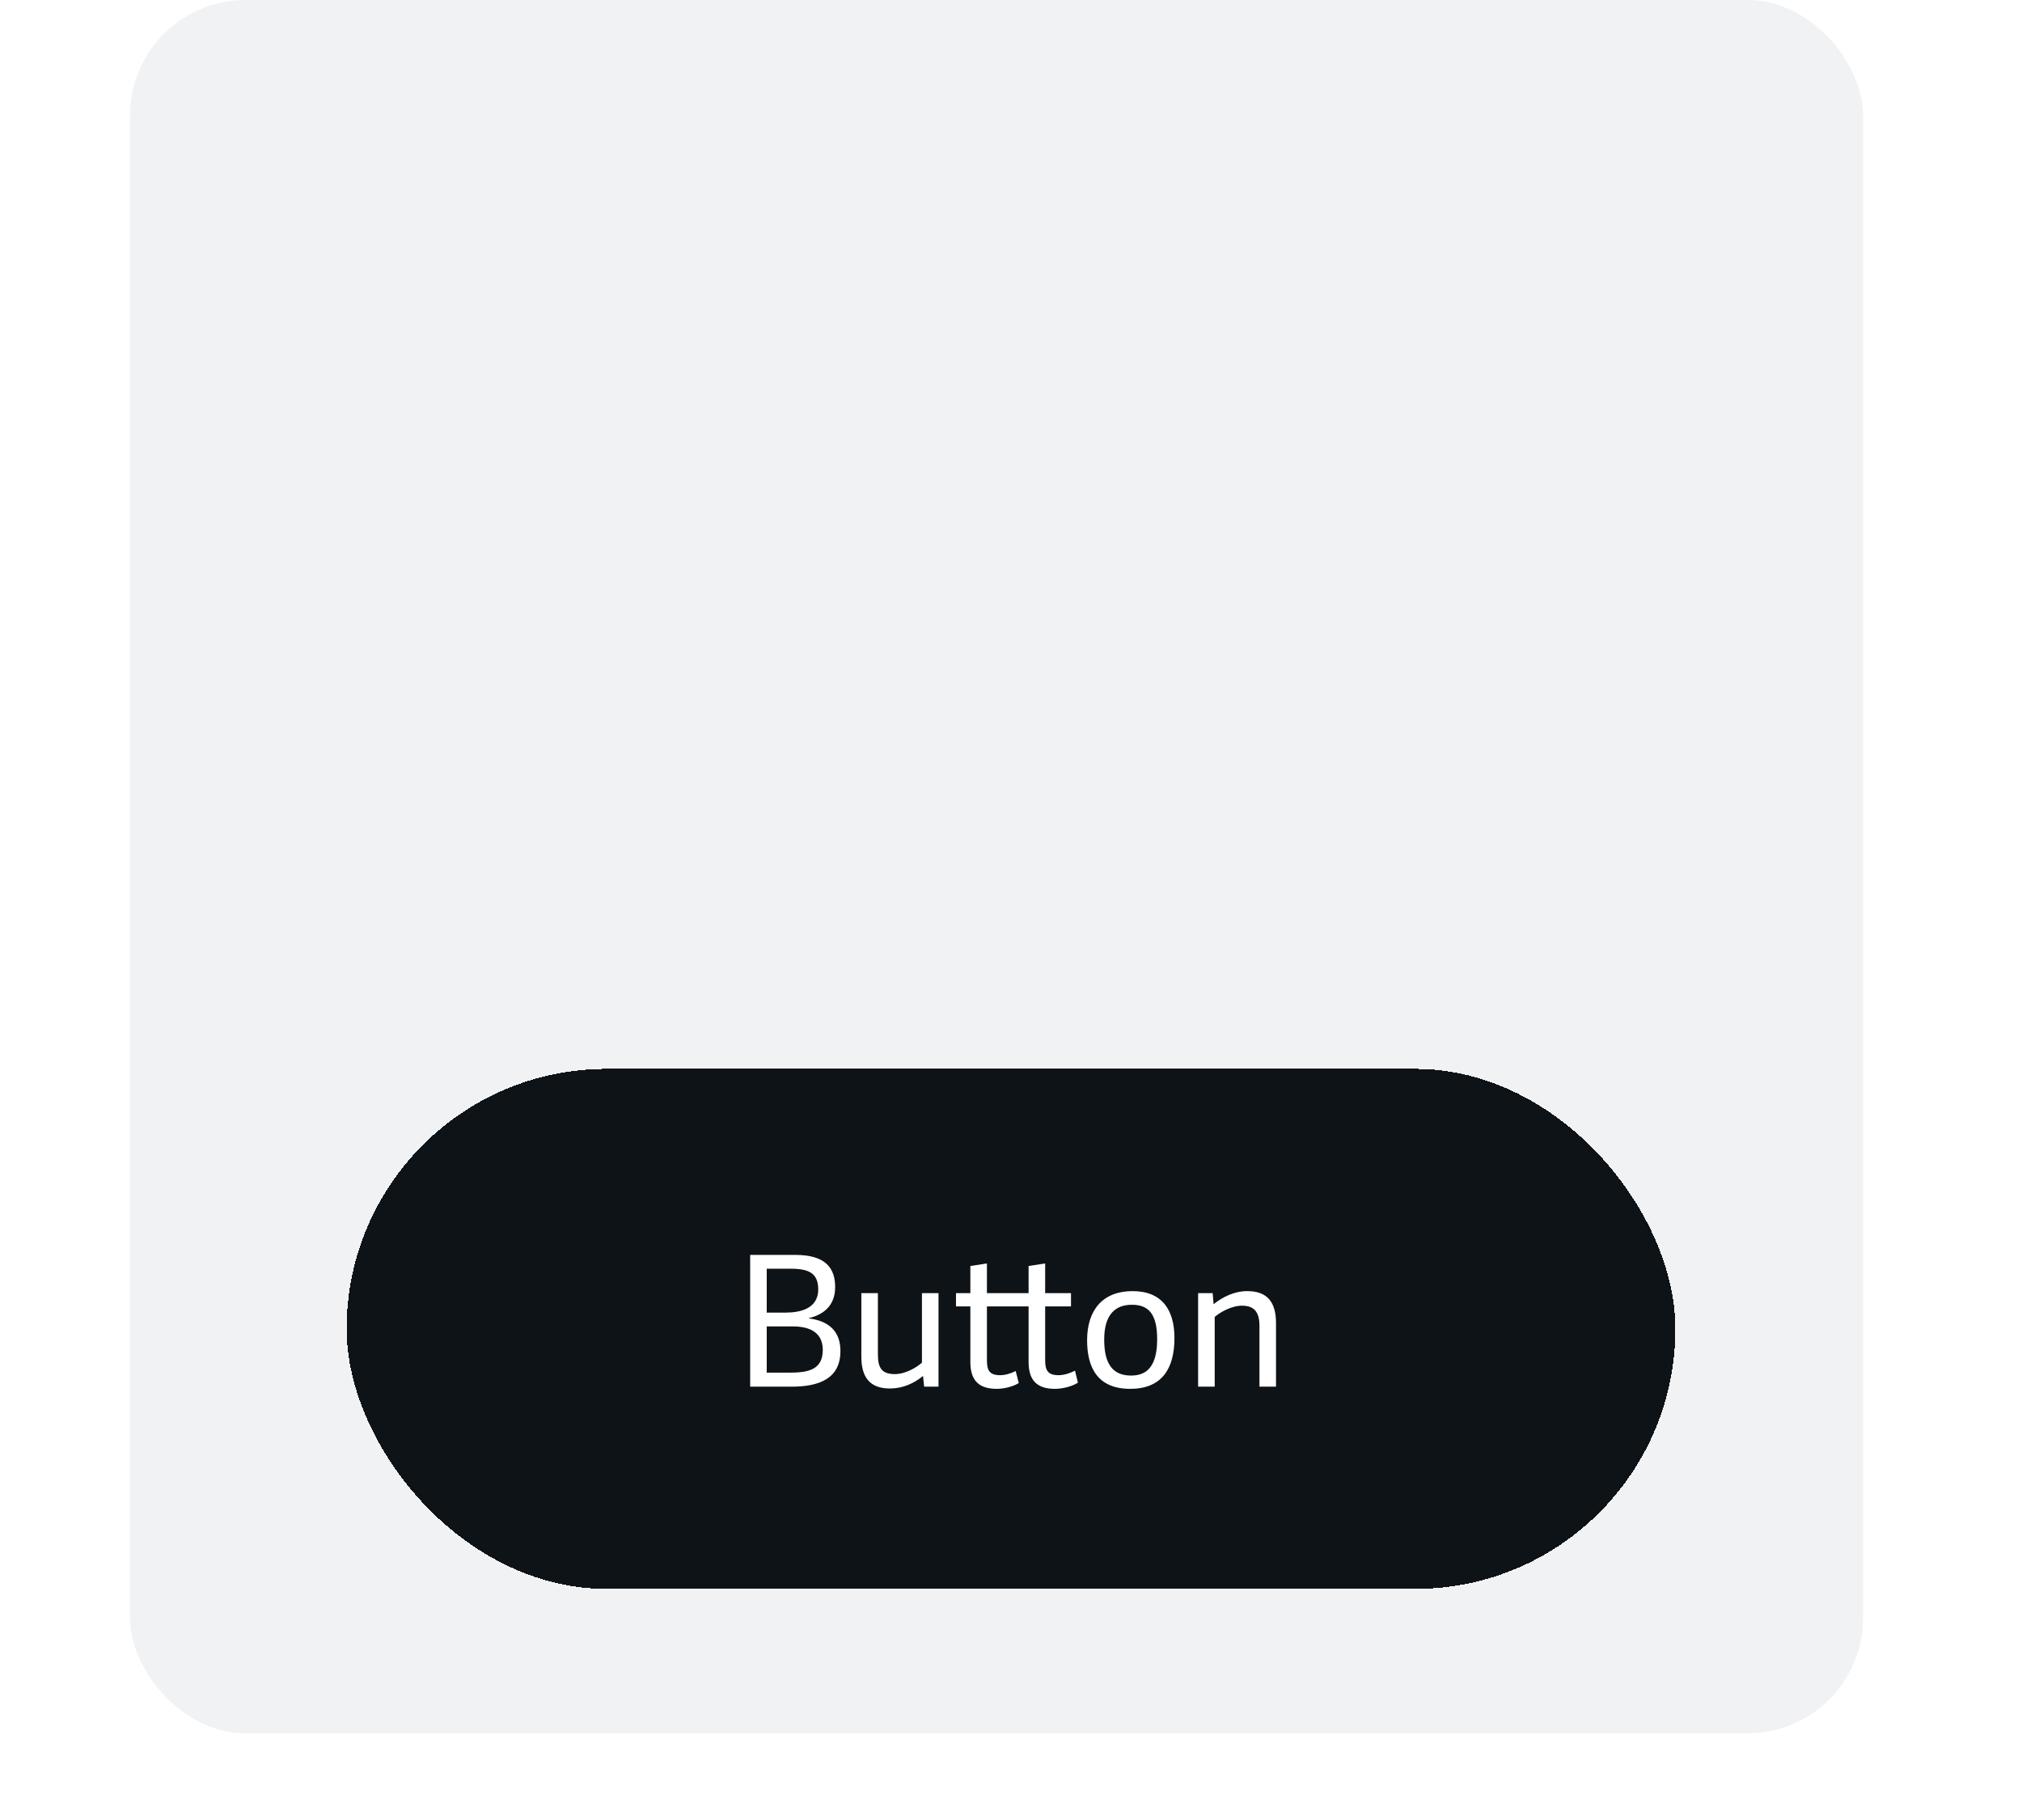 <svg width="140" height="126" viewBox="0 0 140 126" fill="none" xmlns="http://www.w3.org/2000/svg">
<rect x="9" width="120" height="120" rx="8" fill="#F1F2F4"/>
<g filter="url(#filter0_ddd_431_46014)">
<rect x="24" y="42" width="92" height="36" rx="18" fill="#0E1318" shape-rendering="crispEdges"/>
<rect x="24.45" y="42.45" width="91.1" height="35.1" rx="17.55" stroke="#0E1318" stroke-width="0.9" shape-rendering="crispEdges"/>
<path d="M54.813 64H51.941V54.878H55.078C57.233 54.878 57.825 55.86 57.825 57.108C57.825 58.393 57.006 59.023 56.01 59.25V59.275C57.497 59.464 58.19 60.27 58.19 61.53C58.19 63.395 56.791 64 54.813 64ZM53.087 58.872H54.41C55.406 58.872 56.653 58.595 56.653 57.272C56.653 56.138 55.998 55.835 54.75 55.835H53.087V58.872ZM53.087 63.03H54.65C55.972 63.03 56.968 62.828 56.968 61.455C56.968 60.245 56.061 59.829 54.901 59.829H53.087V63.03ZM59.638 61.921V57.524H60.785V61.745C60.785 62.639 60.999 63.131 61.957 63.131C62.7 63.131 63.494 62.652 63.834 62.337V57.524H64.981V64H63.985L63.91 63.257C63.28 63.773 62.511 64.126 61.616 64.126C60.243 64.126 59.638 63.37 59.638 61.921ZM74.431 62.891L74.633 63.723C74.318 63.937 73.65 64.151 73.045 64.151C71.836 64.151 71.218 63.597 71.218 62.299V58.443H68.333V62.148C68.333 62.828 68.472 63.206 69.253 63.206C69.606 63.206 70.046 63.068 70.324 62.916L70.538 63.748C70.21 63.962 69.58 64.151 69.013 64.151C67.804 64.151 67.186 63.597 67.186 62.299V58.443H66.191V57.524H67.186V55.646L68.333 55.47V57.524H71.218V55.646L72.365 55.47V57.524H74.154V58.443H72.365V62.148C72.365 62.828 72.516 63.206 73.297 63.206C73.688 63.206 74.154 63.042 74.431 62.891ZM78.255 64.151C76.012 64.151 75.269 62.702 75.269 60.787C75.269 58.695 76.352 57.385 78.419 57.385C80.472 57.385 81.317 58.708 81.317 60.636C81.317 62.765 80.435 64.151 78.255 64.151ZM78.318 63.231C79.439 63.231 80.12 62.551 80.12 60.711C80.12 58.922 79.49 58.33 78.368 58.33C77.222 58.33 76.453 59.01 76.453 60.737C76.453 62.45 77.058 63.231 78.318 63.231ZM88.349 59.603V64H87.202V59.779C87.202 58.884 86.875 58.393 85.993 58.393C85.249 58.393 84.443 58.872 84.103 59.174V64H82.956V57.524H83.964L84.027 58.292C84.657 57.788 85.463 57.385 86.358 57.385C87.744 57.385 88.349 58.141 88.349 59.603Z" fill="white"/>
</g>
<defs>
<filter id="filter0_ddd_431_46014" x="0" y="34" width="140" height="92" filterUnits="userSpaceOnUse" color-interpolation-filters="sRGB">
<feFlood flood-opacity="0" result="BackgroundImageFix"/>
<feColorMatrix in="SourceAlpha" type="matrix" values="0 0 0 0 0 0 0 0 0 0 0 0 0 0 0 0 0 0 127 0" result="hardAlpha"/>
<feOffset dy="24"/>
<feGaussianBlur stdDeviation="12"/>
<feComposite in2="hardAlpha" operator="out"/>
<feColorMatrix type="matrix" values="0 0 0 0 0.094 0 0 0 0 0.173 0 0 0 0 0.349 0 0 0 0.07 0"/>
<feBlend mode="normal" in2="BackgroundImageFix" result="effect1_dropShadow_431_46014"/>
<feColorMatrix in="SourceAlpha" type="matrix" values="0 0 0 0 0 0 0 0 0 0 0 0 0 0 0 0 0 0 127 0" result="hardAlpha"/>
<feOffset dy="8"/>
<feGaussianBlur stdDeviation="8"/>
<feComposite in2="hardAlpha" operator="out"/>
<feColorMatrix type="matrix" values="0 0 0 0 0.094 0 0 0 0 0.173 0 0 0 0 0.349 0 0 0 0.14 0"/>
<feBlend mode="normal" in2="effect1_dropShadow_431_46014" result="effect2_dropShadow_431_46014"/>
<feColorMatrix in="SourceAlpha" type="matrix" values="0 0 0 0 0 0 0 0 0 0 0 0 0 0 0 0 0 0 127 0" result="hardAlpha"/>
<feMorphology radius="0.5" operator="dilate" in="SourceAlpha" result="effect3_dropShadow_431_46014"/>
<feOffset/>
<feComposite in2="hardAlpha" operator="out"/>
<feColorMatrix type="matrix" values="0 0 0 0 0.251 0 0 0 0 0.341 0 0 0 0 0.427 0 0 0 0.07 0"/>
<feBlend mode="normal" in2="effect2_dropShadow_431_46014" result="effect3_dropShadow_431_46014"/>
<feBlend mode="normal" in="SourceGraphic" in2="effect3_dropShadow_431_46014" result="shape"/>
</filter>
</defs>
</svg>
